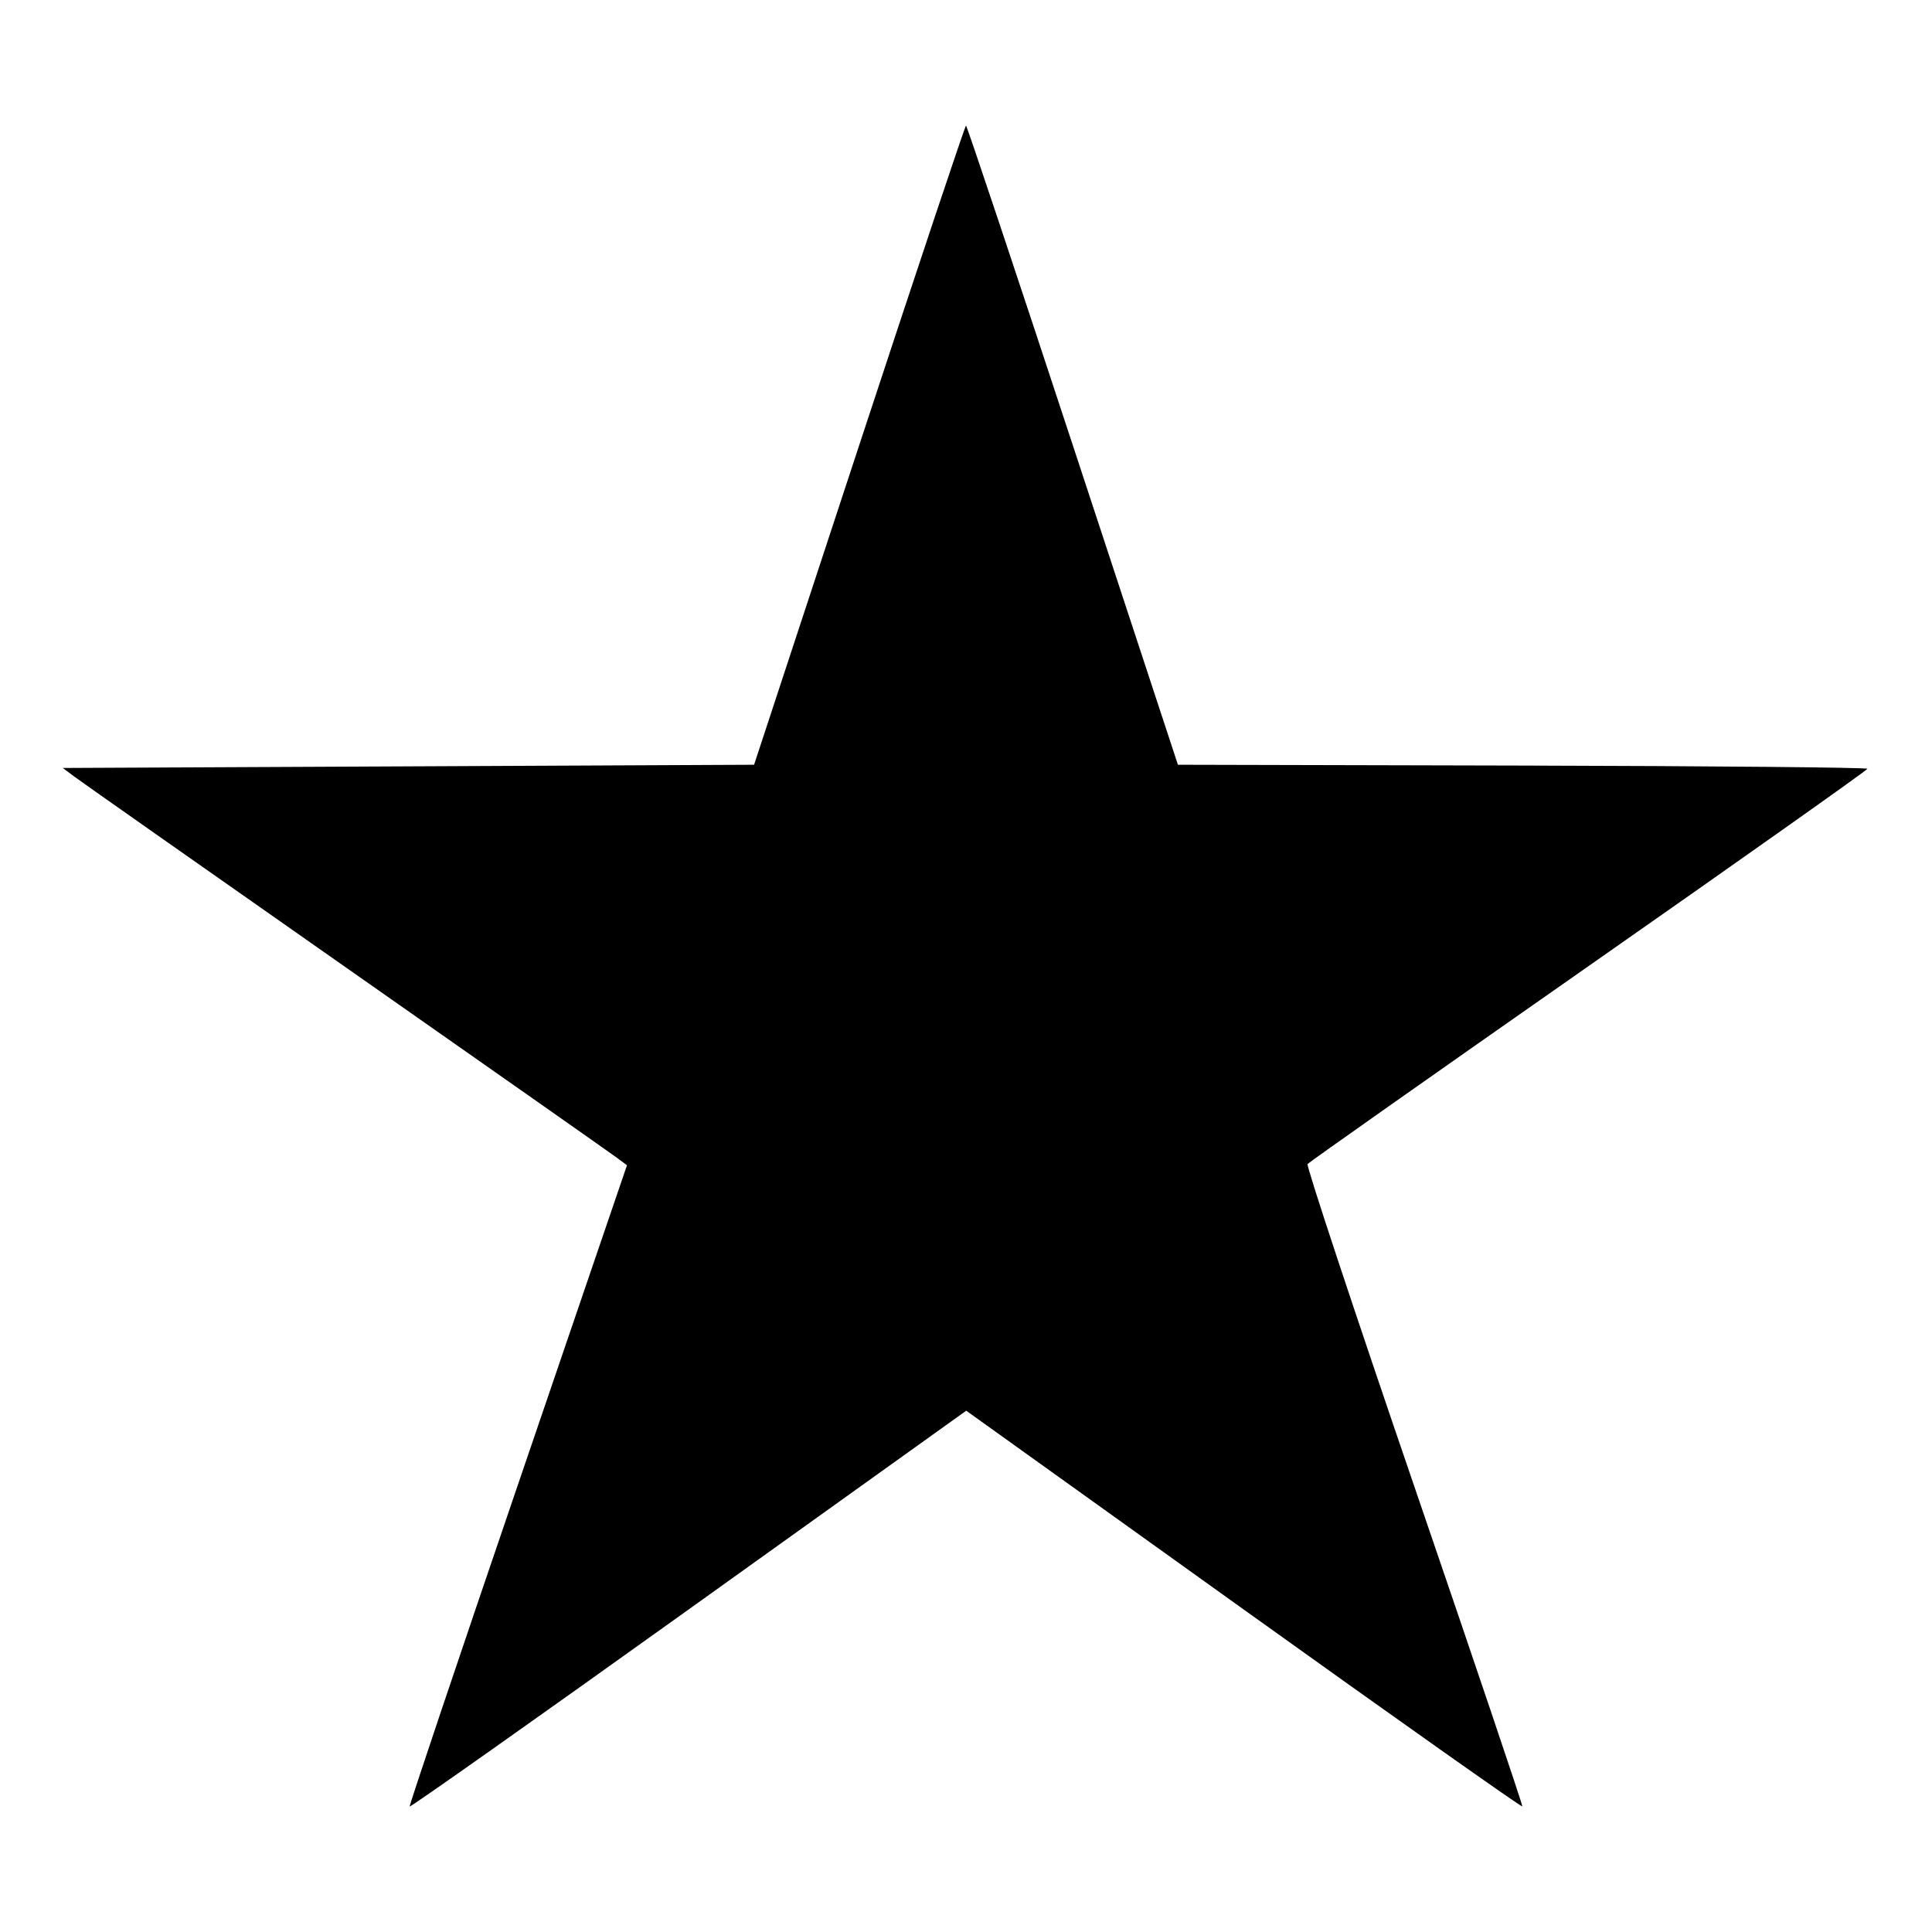 <svg xmlns="http://www.w3.org/2000/svg" width="512" height="512" viewBox="0 0 512 512"><path d="M227.700 117.973 L 199.838 202.667 108.239 203.093 L 16.640 203.520 19.627 205.761 C 21.269 206.993,53.717 229.794,91.733 256.428 C 129.749 283.062,162.046 305.743,163.504 306.830 L 166.154 308.806 137.244 393.491 C 121.343 440.067,108.439 478.427,108.567 478.734 C 108.695 479.042,141.934 455.569,182.431 426.572 L 256.062 373.850 329.631 426.563 C 370.094 455.556,403.306 479.027,403.434 478.722 C 403.563 478.416,390.656 440.179,374.752 393.750 C 358.847 347.321,346.141 308.949,346.516 308.480 C 346.891 308.011,380.417 284.395,421.017 256.000 C 461.617 227.605,494.858 204.087,494.885 203.737 C 494.911 203.387,453.810 203.003,403.548 202.884 L 312.162 202.667 284.300 117.973 C 268.976 71.392,256.241 33.280,256.000 33.280 C 255.759 33.280,243.024 71.392,227.700 117.973 " stroke="none" fill="black" fill-rule="evenodd"></path></svg>